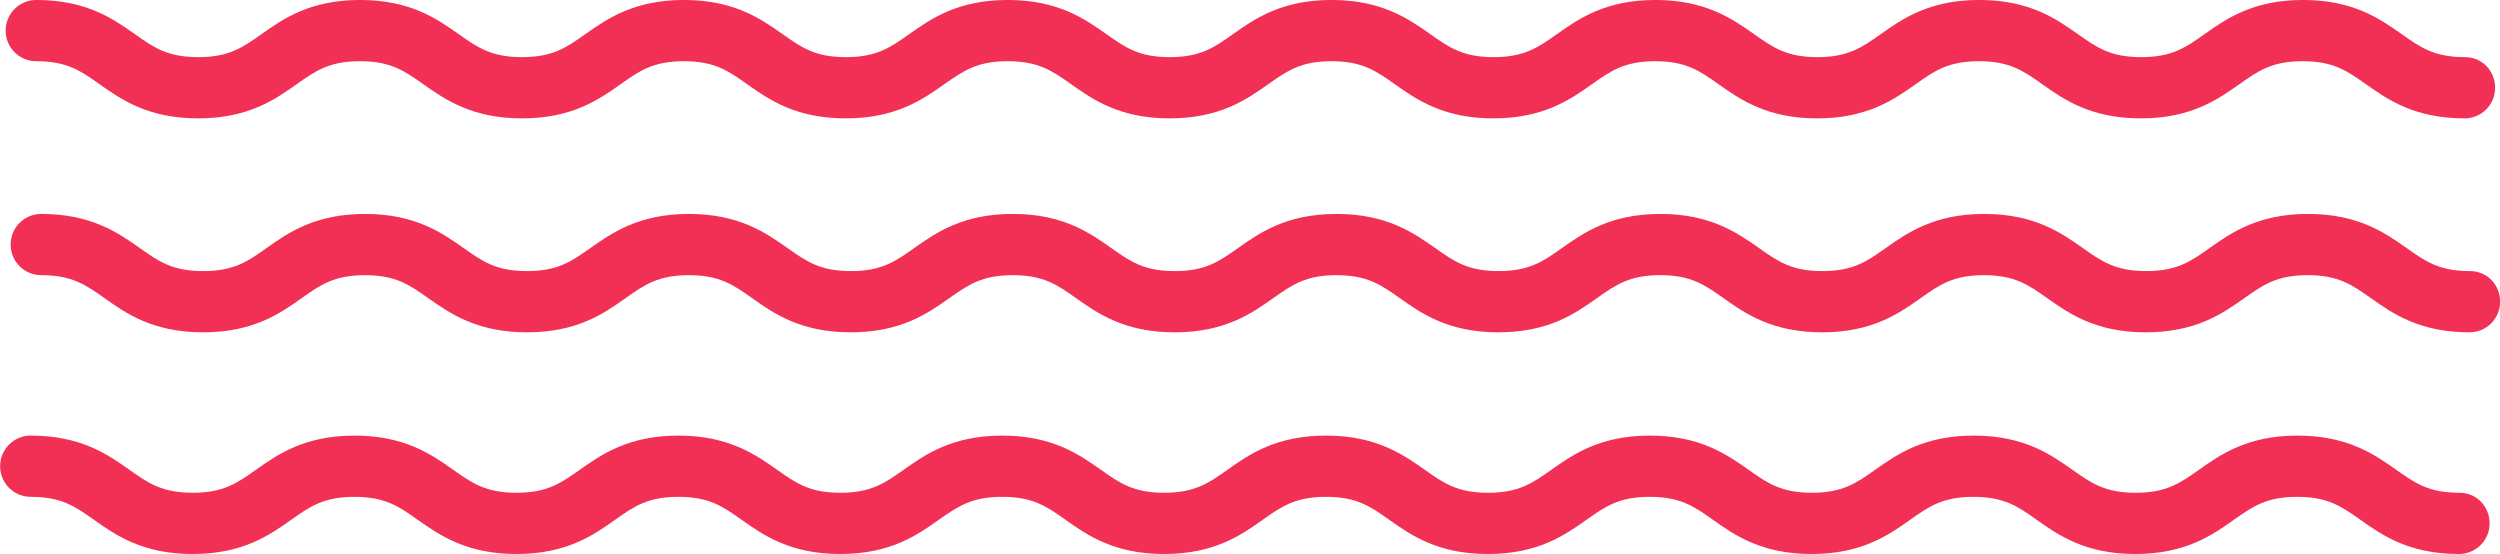 <?xml version="1.0" encoding="UTF-8" standalone="no"?>
<!-- Created with Inkscape (http://www.inkscape.org/) -->

<svg
   width="139.215mm"
   height="30.85mm"
   viewBox="0 0 139.215 30.85"
   version="1.1"
   id="svg547"
   inkscape:version="1.2.2 (b0a84865, 2022-12-01)"
   sodipodi:docname="CSH squiggles ping.svg"
   xmlns:inkscape="http://www.inkscape.org/namespaces/inkscape"
   xmlns:sodipodi="http://sodipodi.sourceforge.net/DTD/sodipodi-0.dtd"
   xmlns="http://www.w3.org/2000/svg"
   xmlns:svg="http://www.w3.org/2000/svg">
  <sodipodi:namedview
     id="namedview549"
     pagecolor="#ffffff"
     bordercolor="#000000"
     borderopacity="0.25"
     inkscape:showpageshadow="2"
     inkscape:pageopacity="0.0"
     inkscape:pagecheckerboard="0"
     inkscape:deskcolor="#d1d1d1"
     inkscape:document-units="mm"
     showgrid="false"
     inkscape:zoom="0.2102413"
     inkscape:cx="-135.55852"
     inkscape:cy="57.077272"
     inkscape:window-width="1309"
     inkscape:window-height="430"
     inkscape:window-x="0"
     inkscape:window-y="38"
     inkscape:window-maximized="0"
     inkscape:current-layer="layer1" />
  <defs
     id="defs544" />
  <g
     inkscape:label="Layer 1"
     inkscape:groupmode="layer"
     id="layer1"
     transform="translate(-34.217,-133.075)">
    <path
       d="m 171.484,136.257 c -1.711,0 -2.472,-0.534 -3.523,-1.279 -1.205,-0.847 -2.699,-1.904 -5.495,-1.904 -2.796,0 -4.291,1.057 -5.49,1.904 -1.051,0.744 -1.813,1.279 -3.523,1.279 -1.711,0 -2.472,-0.534 -3.523,-1.279 -1.205,-0.847 -2.699,-1.904 -5.495,-1.904 -2.796,0 -4.291,1.057 -5.49,1.904 -1.051,0.744 -1.813,1.279 -3.523,1.279 -1.711,0 -2.472,-0.534 -3.523,-1.279 -1.21,-0.847 -2.705,-1.904 -5.495,-1.904 -2.796,0 -4.291,1.057 -5.49,1.904 -1.051,0.744 -1.813,1.279 -3.523,1.279 -1.711,0 -2.472,-0.534 -3.523,-1.279 -1.21,-0.847 -2.705,-1.904 -5.501,-1.904 -2.796,0 -4.291,1.057 -5.49,1.904 -1.051,0.744 -1.813,1.279 -3.523,1.279 -1.711,0 -2.472,-0.534 -3.523,-1.279 -1.205,-0.847 -2.699,-1.904 -5.495,-1.904 -2.796,0 -4.291,1.057 -5.49,1.904 -1.051,0.744 -1.813,1.279 -3.523,1.279 -1.711,0 -2.472,-0.534 -3.523,-1.279 -1.205,-0.847 -2.705,-1.904 -5.495,-1.904 -2.79,0 -4.291,1.057 -5.495,1.904 -1.051,0.744 -1.813,1.279 -3.523,1.279 -1.711,0 -2.472,-0.534 -3.523,-1.279 -1.205,-0.847 -2.699,-1.904 -5.495,-1.904 -2.796,0 -4.291,1.057 -5.49,1.904 -1.051,0.744 -1.813,1.279 -3.523,1.279 -1.711,0 -2.472,-0.534 -3.523,-1.279 -1.205,-0.847 -2.699,-1.904 -5.495,-1.904 -0.943,0 -1.705,0.761 -1.705,1.705 0,0.943 0.762,1.705 1.705,1.705 1.711,0 2.472,0.534 3.523,1.279 1.199,0.847 2.694,1.904 5.49,1.904 2.796,0 4.291,-1.057 5.49,-1.904 1.051,-0.744 1.813,-1.279 3.523,-1.279 1.711,0 2.472,0.534 3.523,1.279 1.21,0.847 2.705,1.904 5.501,1.904 2.796,0 4.291,-1.057 5.49,-1.904 1.051,-0.744 1.813,-1.279 3.523,-1.279 1.711,0 2.472,0.534 3.523,1.279 1.199,0.847 2.694,1.904 5.49,1.904 2.796,0 4.291,-1.057 5.49,-1.904 1.063,-0.744 1.819,-1.279 3.535,-1.279 1.711,0 2.472,0.534 3.523,1.279 1.199,0.847 2.694,1.904 5.49,1.904 2.796,0 4.291,-1.057 5.49,-1.904 1.051,-0.744 1.813,-1.279 3.523,-1.279 1.711,0 2.472,0.534 3.523,1.279 1.199,0.847 2.694,1.904 5.49,1.904 2.796,0 4.291,-1.057 5.49,-1.904 1.051,-0.744 1.813,-1.279 3.523,-1.279 1.711,0 2.472,0.534 3.523,1.279 1.199,0.847 2.694,1.904 5.49,1.904 2.796,0 4.291,-1.057 5.49,-1.904 1.051,-0.744 1.813,-1.279 3.523,-1.279 1.711,0 2.472,0.534 3.523,1.279 1.199,0.847 2.694,1.904 5.49,1.904 2.796,0 4.291,-1.057 5.49,-1.904 1.051,-0.744 1.813,-1.279 3.523,-1.279 1.711,0 2.472,0.534 3.523,1.279 1.199,0.847 2.694,1.904 5.49,1.904 0.943,0 1.705,-0.761 1.705,-1.705 0,-0.943 -0.727,-1.705 -1.671,-1.705 z"
       style="fill:#f22f54;fill-opacity:1;fill-rule:nonzero;stroke:none;stroke-width:0.057"
       id="path1171" />
    <path
       d="m 171.761,148.171 c -1.711,0 -2.472,-0.534 -3.523,-1.279 -1.205,-0.847 -2.699,-1.904 -5.495,-1.904 -2.796,0 -4.291,1.057 -5.49,1.904 -1.051,0.744 -1.813,1.279 -3.523,1.279 -1.711,0 -2.472,-0.534 -3.523,-1.279 -1.205,-0.847 -2.699,-1.904 -5.495,-1.904 -2.796,0 -4.291,1.057 -5.49,1.904 -1.051,0.744 -1.813,1.279 -3.523,1.279 -1.711,0 -2.472,-0.534 -3.523,-1.279 -1.21,-0.847 -2.705,-1.904 -5.495,-1.904 -2.796,0 -4.291,1.057 -5.49,1.904 -1.051,0.744 -1.813,1.279 -3.523,1.279 -1.711,0 -2.472,-0.534 -3.523,-1.279 -1.21,-0.847 -2.705,-1.904 -5.501,-1.904 -2.796,0 -4.291,1.057 -5.49,1.904 -1.051,0.744 -1.813,1.279 -3.523,1.279 -1.711,0 -2.472,-0.534 -3.523,-1.279 -1.205,-0.847 -2.699,-1.904 -5.495,-1.904 -2.796,0 -4.291,1.057 -5.49,1.904 -1.051,0.744 -1.813,1.279 -3.523,1.279 -1.711,0 -2.472,-0.534 -3.523,-1.279 -1.205,-0.847 -2.705,-1.904 -5.495,-1.904 -2.79,0 -4.291,1.057 -5.495,1.904 -1.051,0.744 -1.813,1.279 -3.523,1.279 -1.711,0 -2.472,-0.534 -3.523,-1.279 -1.205,-0.847 -2.699,-1.904 -5.495,-1.904 -2.796,0 -4.291,1.057 -5.49,1.904 -1.051,0.744 -1.813,1.279 -3.523,1.279 -1.711,0 -2.472,-0.534 -3.523,-1.279 -1.205,-0.847 -2.699,-1.904 -5.495,-1.904 -0.943,0 -1.705,0.761 -1.705,1.705 0,0.943 0.762,1.705 1.705,1.705 1.711,0 2.472,0.534 3.523,1.279 1.199,0.847 2.694,1.904 5.49,1.904 2.796,0 4.291,-1.057 5.49,-1.904 1.051,-0.744 1.813,-1.279 3.523,-1.279 1.711,0 2.472,0.534 3.523,1.279 1.21,0.847 2.705,1.904 5.501,1.904 2.796,0 4.291,-1.057 5.49,-1.904 1.051,-0.744 1.813,-1.279 3.523,-1.279 1.711,0 2.472,0.534 3.523,1.279 1.199,0.847 2.694,1.904 5.49,1.904 2.796,0 4.291,-1.057 5.49,-1.904 1.063,-0.744 1.819,-1.279 3.535,-1.279 1.711,0 2.472,0.534 3.523,1.279 1.199,0.847 2.694,1.904 5.49,1.904 2.796,0 4.291,-1.057 5.49,-1.904 1.051,-0.744 1.813,-1.279 3.523,-1.279 1.711,0 2.472,0.534 3.523,1.279 1.199,0.847 2.694,1.904 5.49,1.904 2.796,0 4.291,-1.057 5.49,-1.904 1.051,-0.744 1.813,-1.279 3.523,-1.279 1.711,0 2.472,0.534 3.523,1.279 1.199,0.847 2.694,1.904 5.49,1.904 2.796,0 4.291,-1.057 5.49,-1.904 1.051,-0.744 1.813,-1.279 3.523,-1.279 1.711,0 2.472,0.534 3.523,1.279 1.199,0.847 2.694,1.904 5.49,1.904 2.796,0 4.291,-1.057 5.49,-1.904 1.051,-0.744 1.813,-1.279 3.523,-1.279 1.711,0 2.472,0.534 3.523,1.279 1.199,0.847 2.694,1.904 5.49,1.904 0.943,0 1.705,-0.761 1.705,-1.705 0,-0.943 -0.727,-1.705 -1.671,-1.705 z"
       style="fill:#f22f54;fill-opacity:1;fill-rule:nonzero;stroke:none;stroke-width:0.057"
       id="path1175" />
    <path
       d="m 171.176,160.515 c -1.711,0 -2.472,-0.534 -3.523,-1.279 -1.205,-0.847 -2.699,-1.904 -5.495,-1.904 -2.796,0 -4.291,1.057 -5.49,1.904 -1.051,0.744 -1.813,1.279 -3.523,1.279 -1.711,0 -2.472,-0.534 -3.523,-1.279 -1.205,-0.847 -2.699,-1.904 -5.495,-1.904 -2.796,0 -4.291,1.057 -5.49,1.904 -1.051,0.744 -1.813,1.279 -3.523,1.279 -1.711,0 -2.472,-0.534 -3.523,-1.279 -1.21,-0.847 -2.705,-1.904 -5.495,-1.904 -2.796,0 -4.291,1.057 -5.49,1.904 -1.051,0.744 -1.813,1.279 -3.523,1.279 -1.711,0 -2.472,-0.534 -3.523,-1.279 -1.21,-0.847 -2.705,-1.904 -5.501,-1.904 -2.796,0 -4.291,1.057 -5.49,1.904 -1.051,0.744 -1.813,1.279 -3.523,1.279 -1.711,0 -2.472,-0.534 -3.523,-1.279 -1.205,-0.847 -2.699,-1.904 -5.495,-1.904 -2.796,0 -4.291,1.057 -5.49,1.904 -1.051,0.744 -1.813,1.279 -3.523,1.279 -1.711,0 -2.472,-0.534 -3.523,-1.279 -1.205,-0.847 -2.705,-1.904 -5.495,-1.904 -2.79,0 -4.291,1.057 -5.495,1.904 -1.051,0.744 -1.813,1.279 -3.523,1.279 -1.711,0 -2.472,-0.534 -3.523,-1.279 -1.205,-0.847 -2.699,-1.904 -5.495,-1.904 -2.796,0 -4.291,1.057 -5.49,1.904 -1.051,0.744 -1.813,1.279 -3.523,1.279 -1.711,0 -2.472,-0.534 -3.523,-1.279 -1.205,-0.847 -2.699,-1.904 -5.495,-1.904 -0.943,0 -1.705,0.761 -1.705,1.705 0,0.943 0.762,1.705 1.705,1.705 1.711,0 2.472,0.534 3.523,1.279 1.199,0.847 2.694,1.904 5.49,1.904 2.796,0 4.291,-1.057 5.49,-1.904 1.051,-0.744 1.813,-1.279 3.523,-1.279 1.711,0 2.472,0.534 3.523,1.279 1.21,0.847 2.705,1.904 5.501,1.904 2.796,0 4.291,-1.057 5.49,-1.904 1.051,-0.744 1.813,-1.279 3.523,-1.279 1.711,0 2.472,0.534 3.523,1.279 1.199,0.847 2.694,1.904 5.49,1.904 2.796,0 4.291,-1.057 5.49,-1.904 1.063,-0.744 1.819,-1.279 3.535,-1.279 1.711,0 2.472,0.534 3.523,1.279 1.199,0.847 2.694,1.904 5.49,1.904 2.796,0 4.291,-1.057 5.49,-1.904 1.051,-0.744 1.813,-1.279 3.523,-1.279 1.711,0 2.472,0.534 3.523,1.279 1.199,0.847 2.694,1.904 5.49,1.904 2.796,0 4.291,-1.057 5.49,-1.904 1.051,-0.744 1.813,-1.279 3.523,-1.279 1.711,0 2.472,0.534 3.523,1.279 1.199,0.847 2.694,1.904 5.49,1.904 2.796,0 4.291,-1.057 5.49,-1.904 1.051,-0.744 1.813,-1.279 3.523,-1.279 1.711,0 2.472,0.534 3.523,1.279 1.199,0.847 2.694,1.904 5.49,1.904 2.796,0 4.291,-1.057 5.49,-1.904 1.051,-0.744 1.813,-1.279 3.523,-1.279 1.711,0 2.472,0.534 3.523,1.279 1.199,0.847 2.694,1.904 5.49,1.904 0.943,0 1.705,-0.761 1.705,-1.705 0,-0.943 -0.727,-1.705 -1.671,-1.705 z"
       style="fill:#f22f54;fill-opacity:1;fill-rule:nonzero;stroke:none;stroke-width:0.057"
       id="path1179" />
  </g>
</svg>
